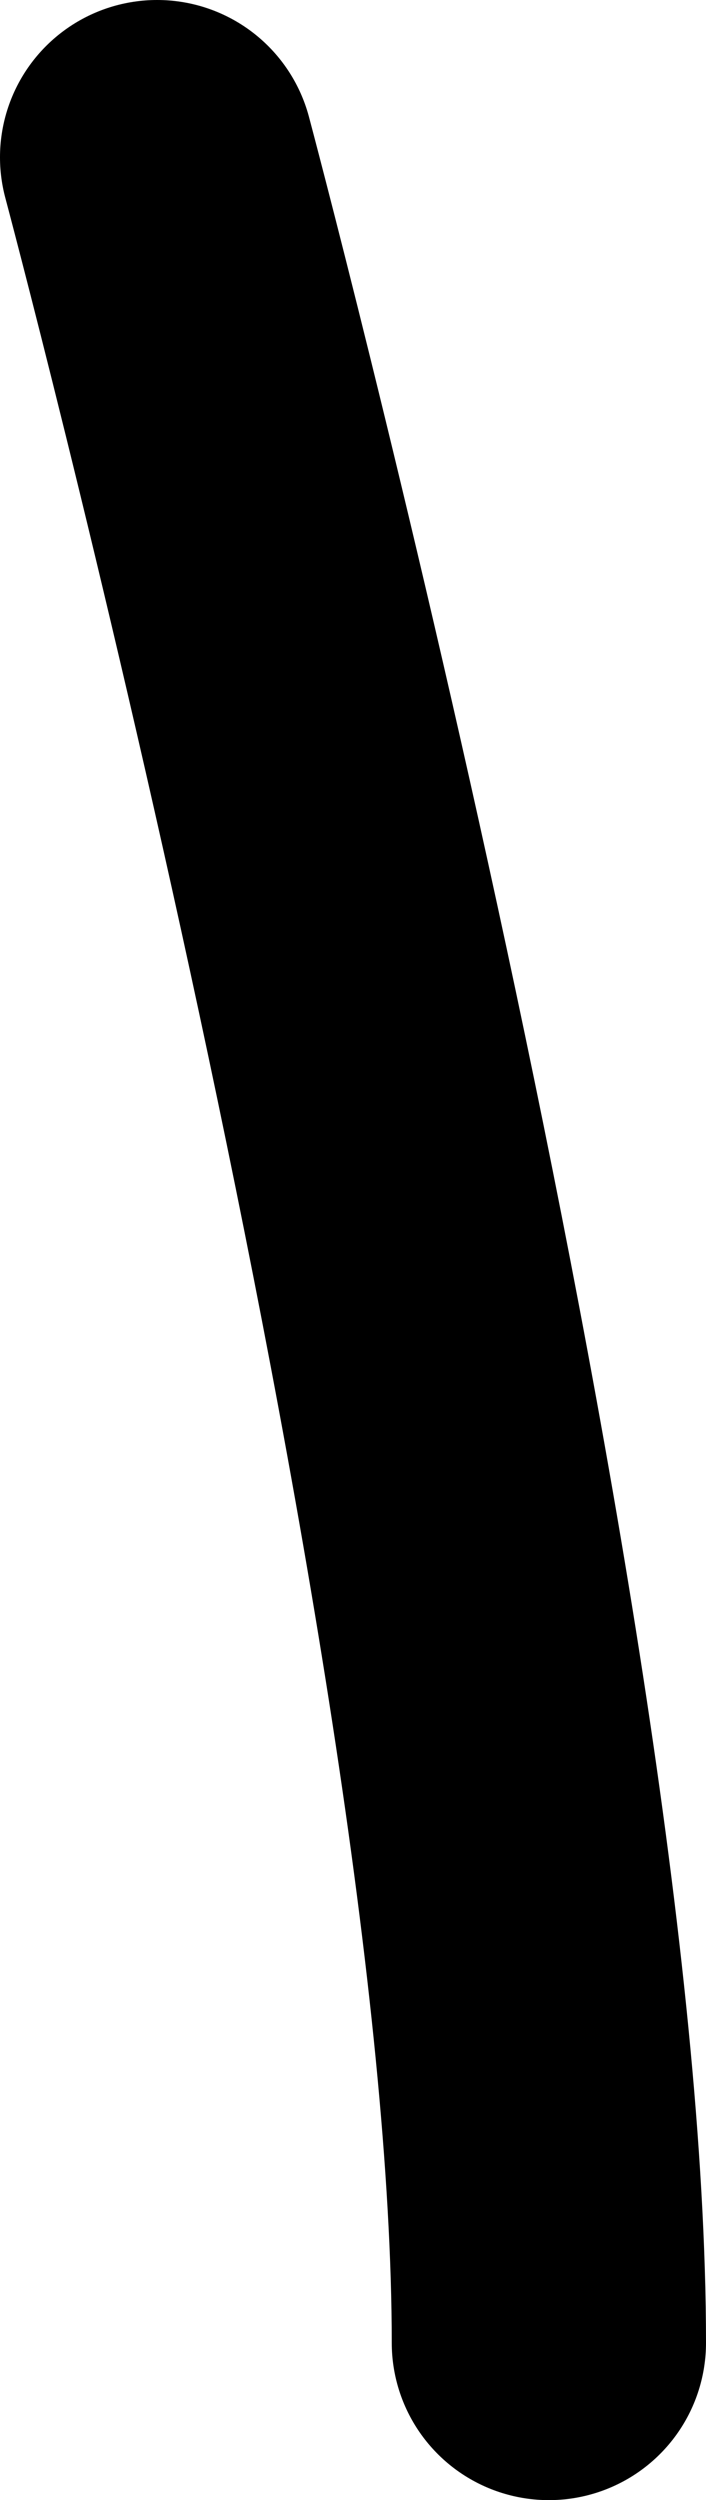 <svg version="1.1" xmlns="http://www.w3.org/2000/svg" xmlns:xlink="http://www.w3.org/1999/xlink" width="3.37" height="11.921" viewBox="0,0,3.37,11.921"><g transform="translate(-239.174,-178.959)"><g data-paper-data="{&quot;isPaintingLayer&quot;:true}" fill="none" fill-rule="nonzero" stroke="#000000" stroke-width="1.5" stroke-linecap="round" stroke-linejoin="miter" stroke-miterlimit="10" stroke-dasharray="" stroke-dashoffset="0" style="mix-blend-mode: normal"><path d="M239.924,179.709c0,0 1.87,7.003 1.87,10.421"/></g></g></svg>